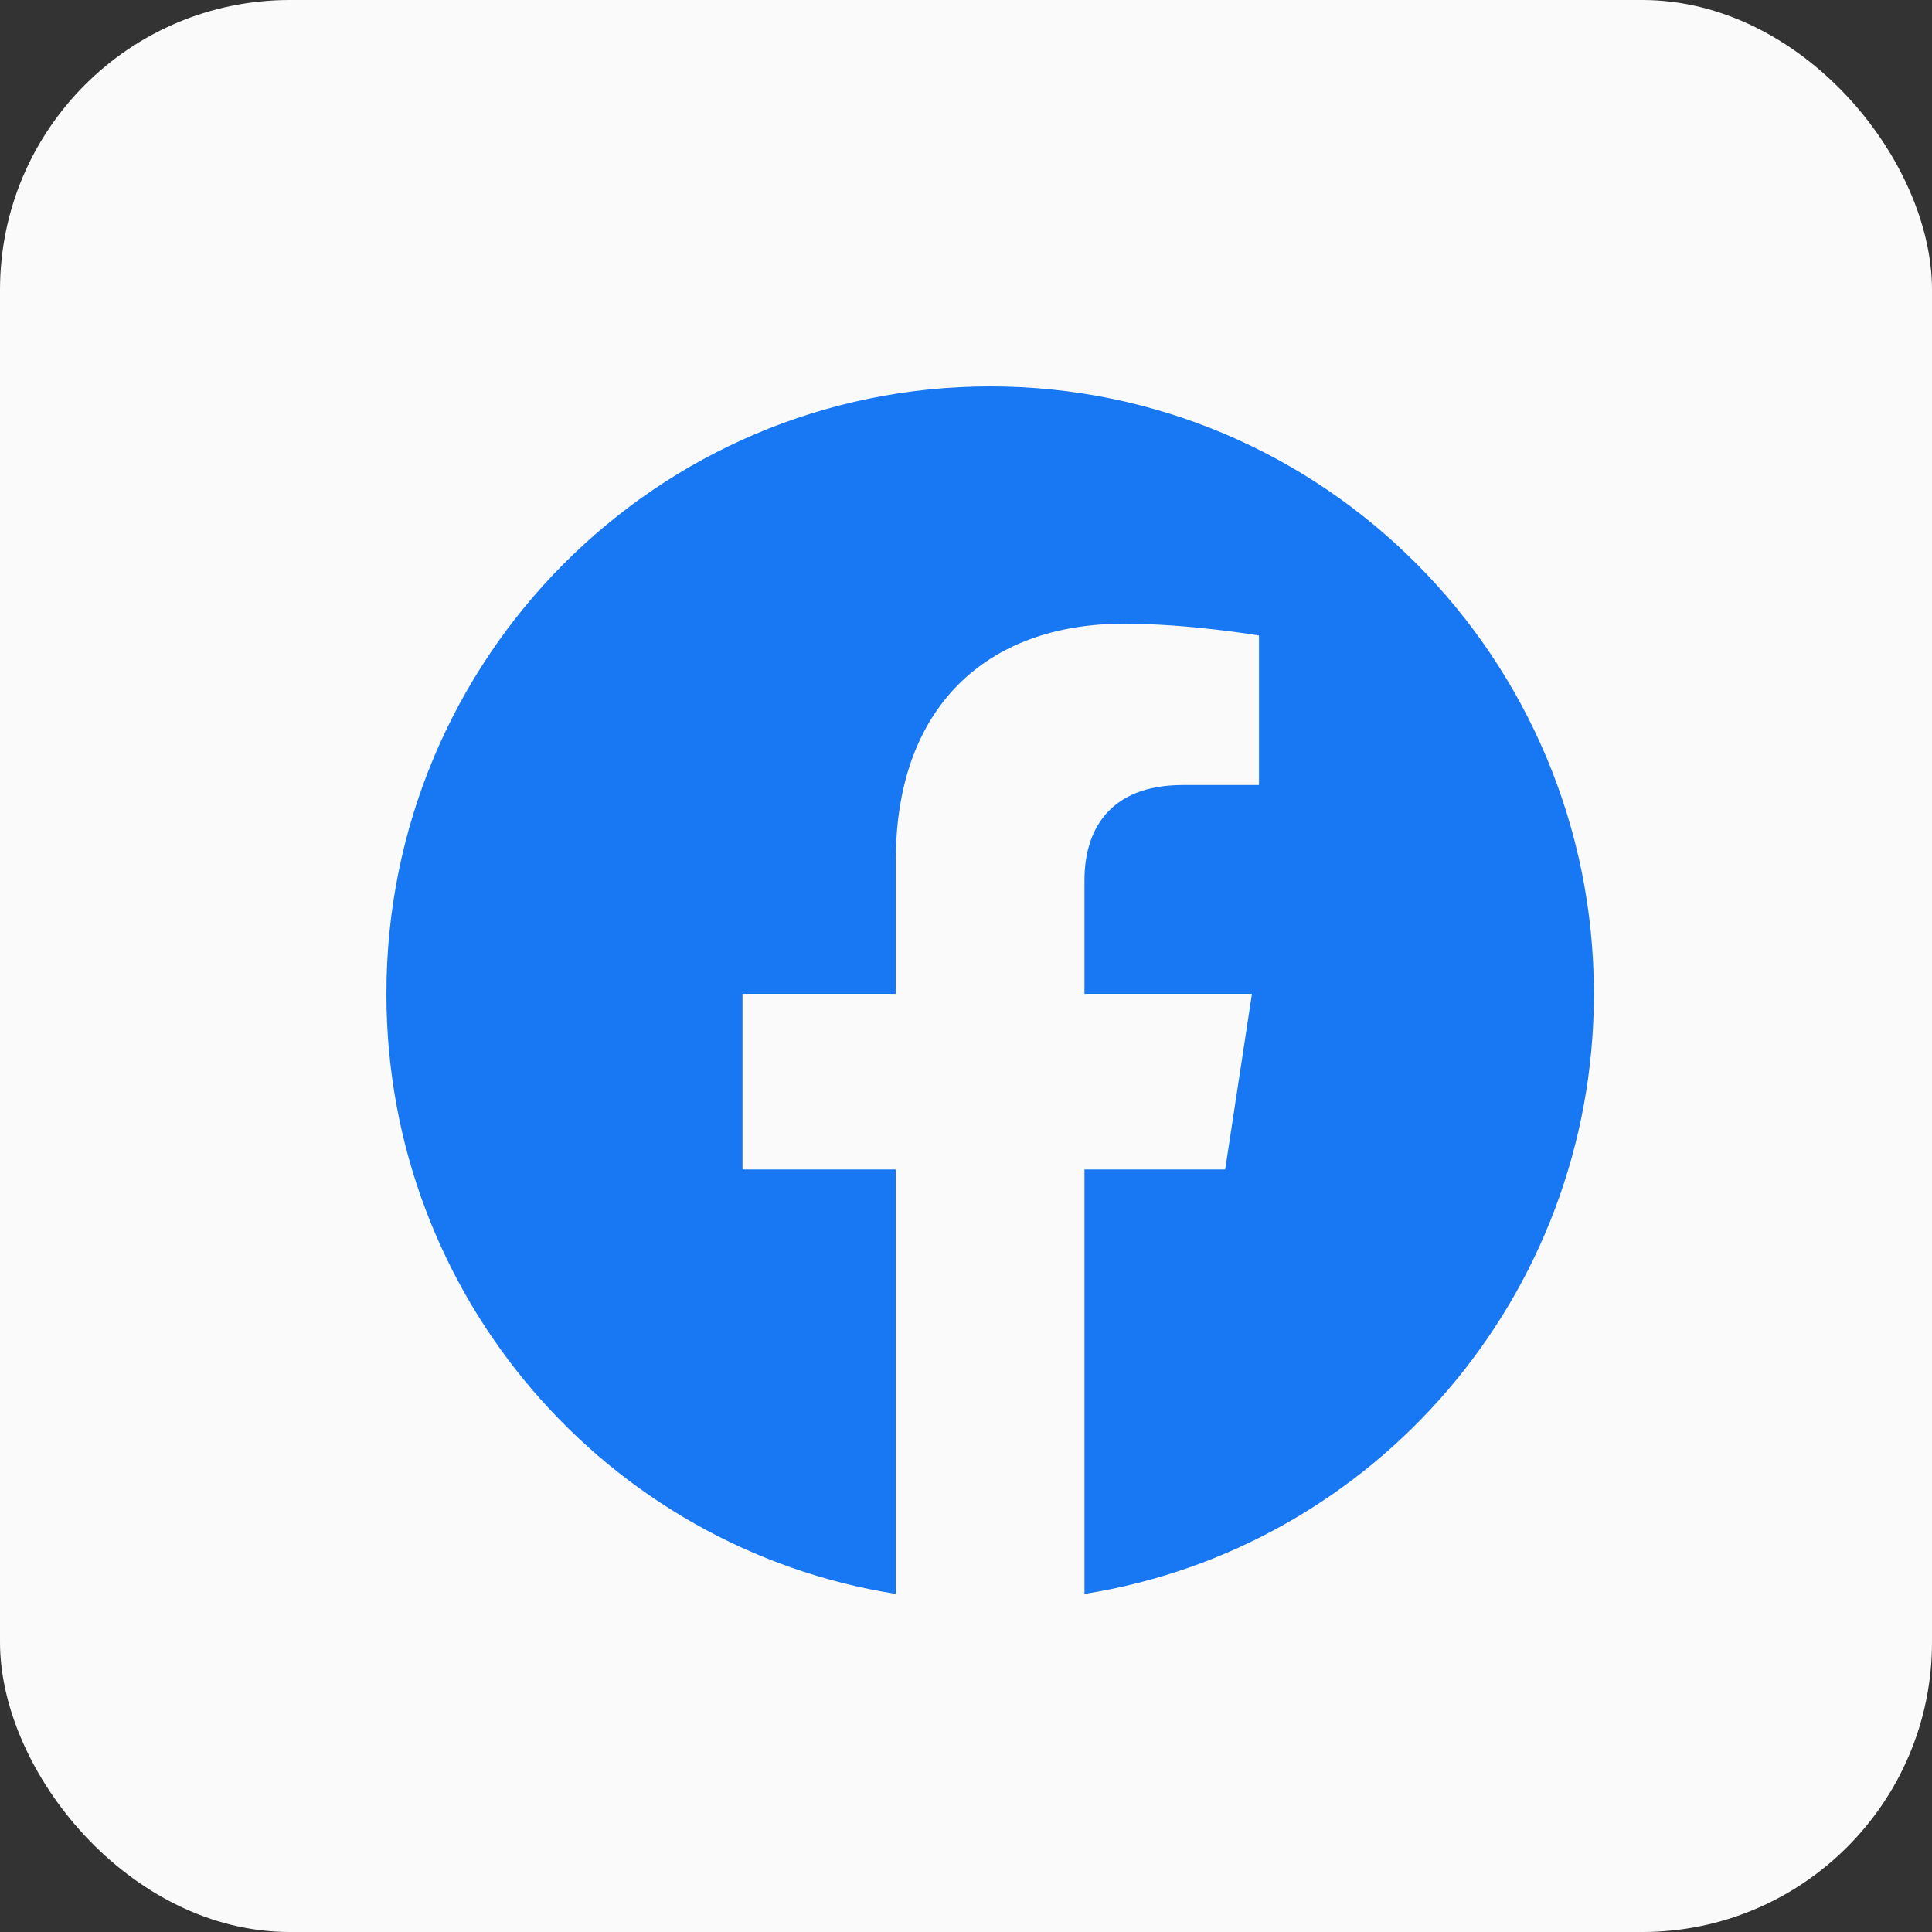 <svg width="40" height="40" viewBox="0 0 40 40" fill="none" xmlns="http://www.w3.org/2000/svg">
<rect x="0" y="0" width="40" height="40" fill="#333333" stroke="none"/>
<rect width="40" height="40" rx="6" fill="#FAFAFA"/>
<path d="M33 20.576C33 13.631 27.404 8 20.5 8C13.596 8 8 13.631 8 20.576C8 26.854 12.571 32.056 18.547 33V24.212H15.373V20.576H18.547V17.806C18.547 14.654 20.413 12.913 23.268 12.913C24.636 12.913 26.066 13.158 26.066 13.158V16.253H24.49C22.937 16.253 22.453 17.223 22.453 18.217V20.576H25.92L25.366 24.212H22.453V33C28.429 32.056 33 26.854 33 20.576Z" fill="#1877F2"/>
</svg>
